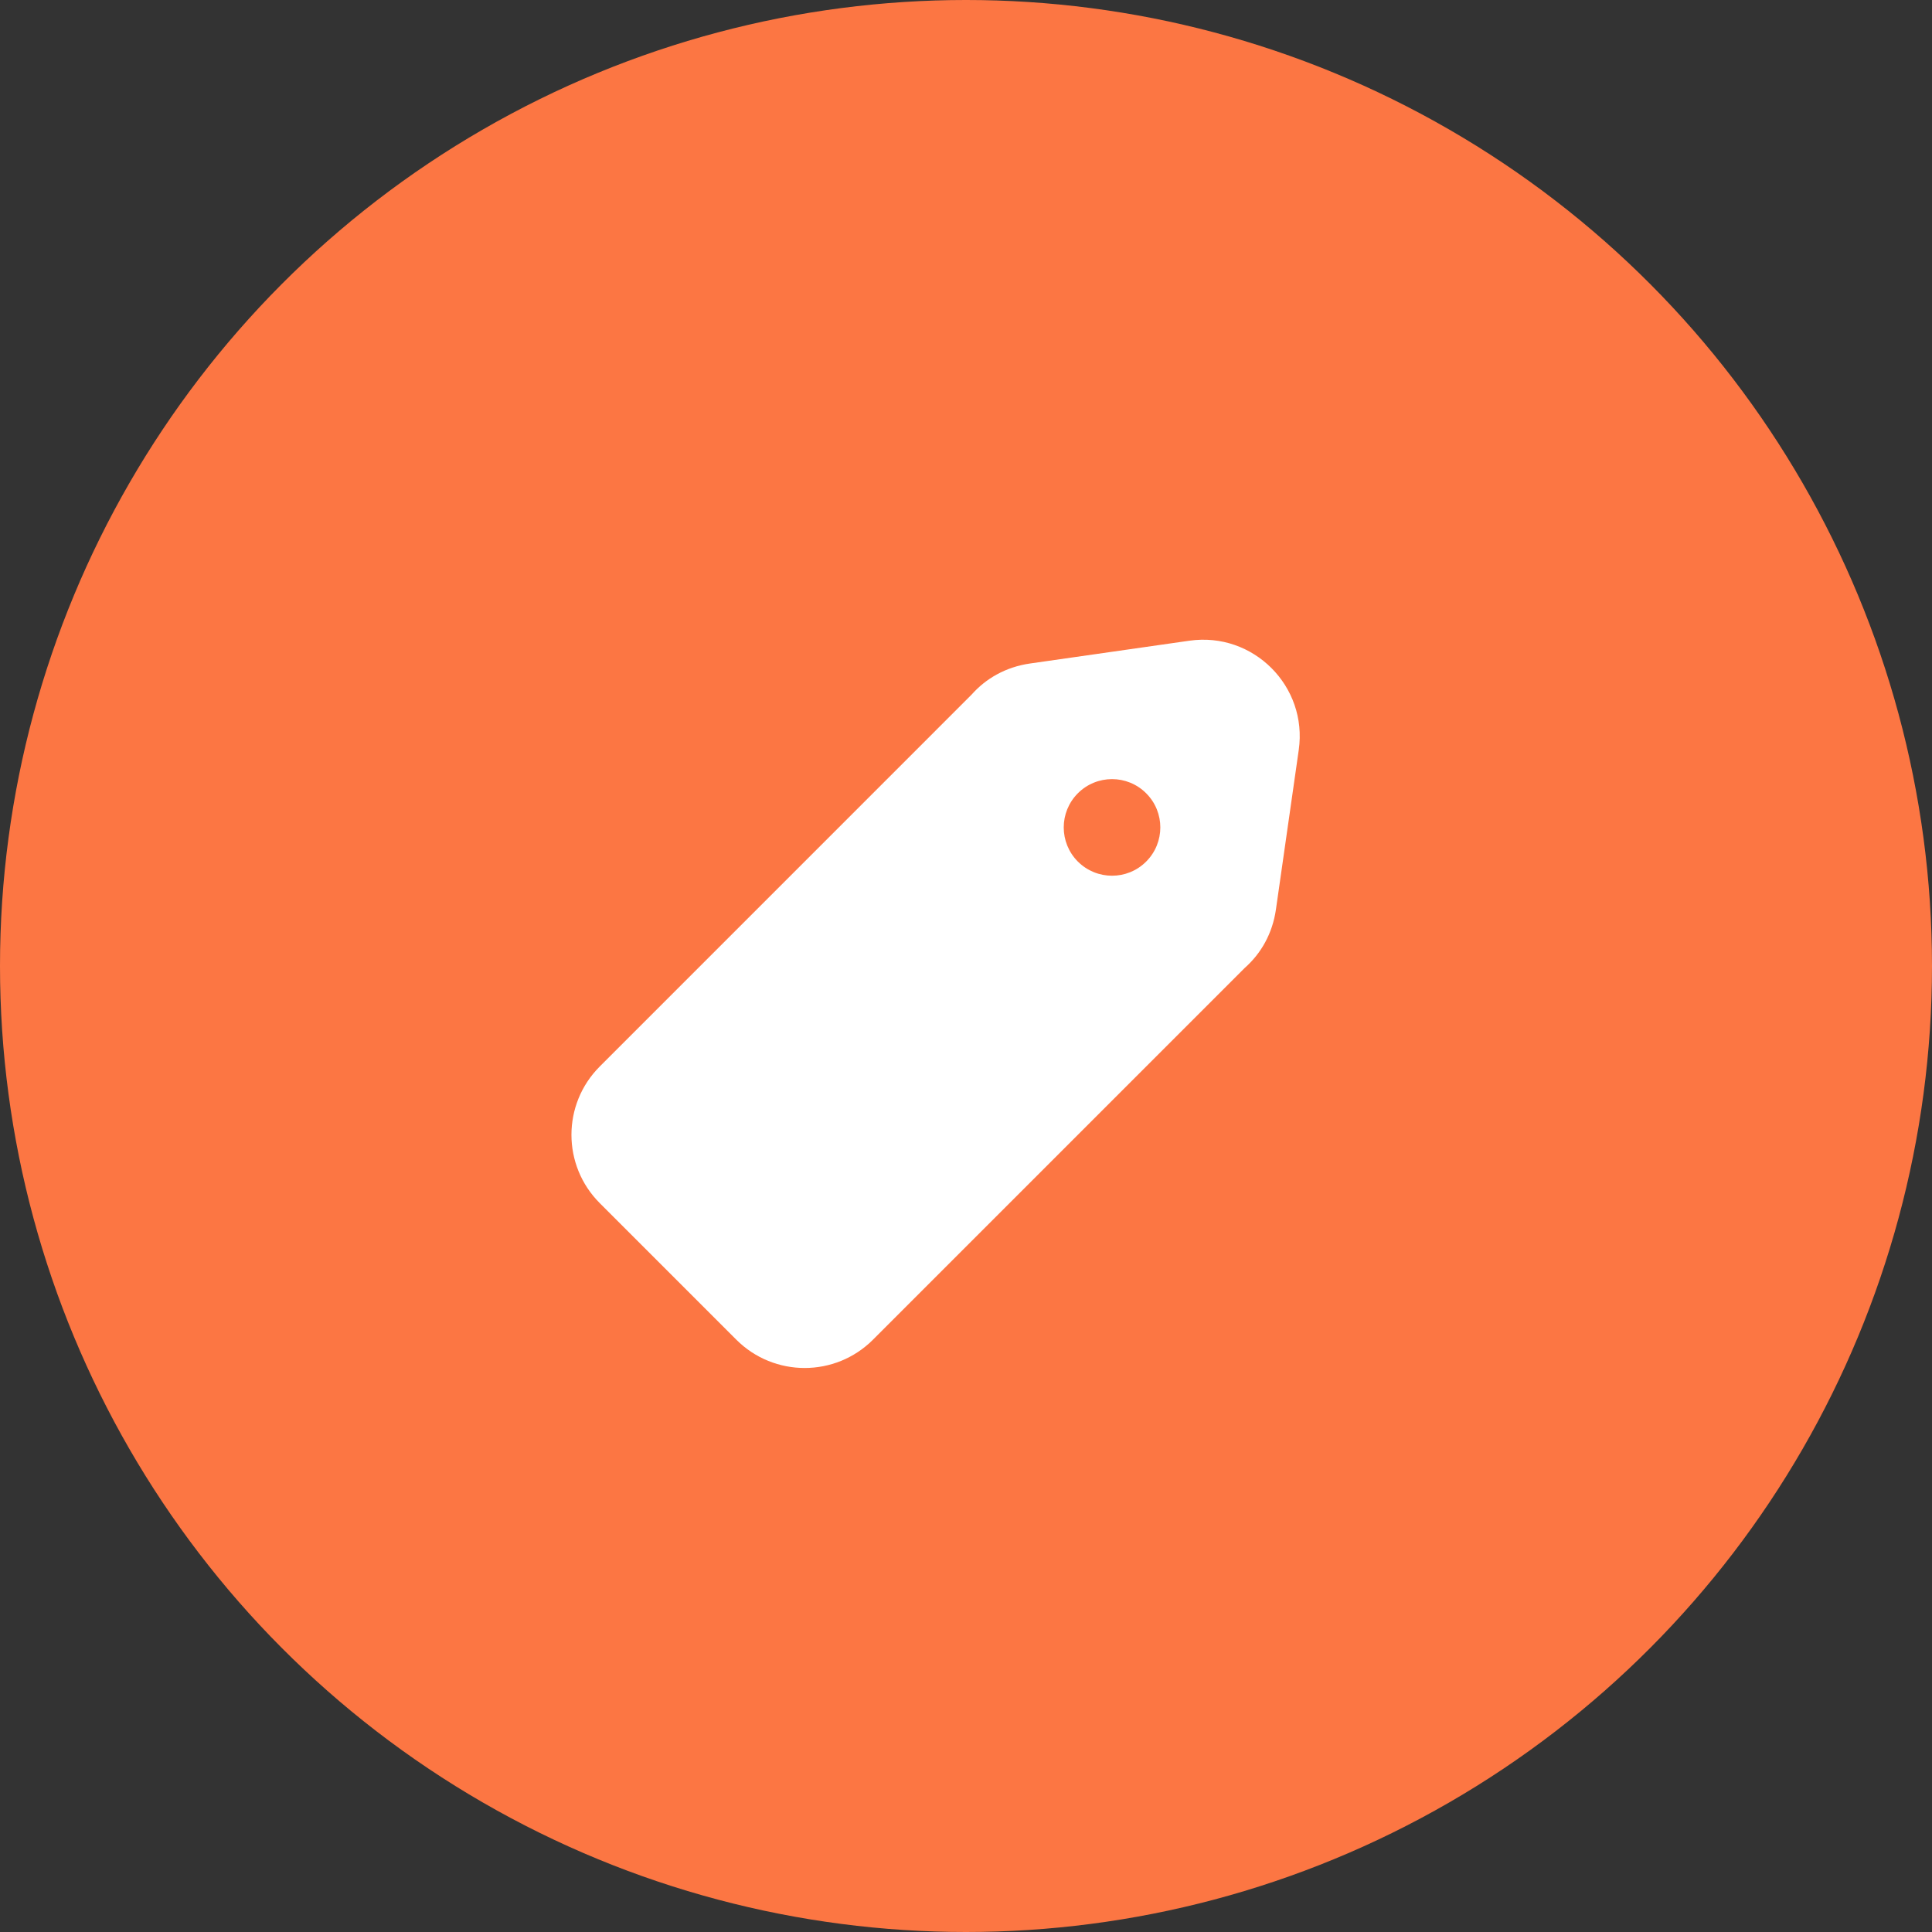 <svg width="40" height="40" viewBox="0 0 40 40" fill="none" xmlns="http://www.w3.org/2000/svg">
<rect x="0" y="0" width="40" height="40" fill="#333333" stroke="none"/>
<circle cx="20" cy="20" r="20" fill="#FC7643"/>
<path fill-rule="evenodd" clip-rule="evenodd" d="M24.626 13.265L21.326 13.737C20.822 13.809 20.41 14.049 20.116 14.381L12.417 22.081C11.636 22.862 11.636 24.128 12.417 24.909L15.245 27.737C16.026 28.518 17.293 28.518 18.074 27.737L25.773 20.038C26.105 19.744 26.345 19.332 26.417 18.828L26.889 15.528C27.078 14.208 25.946 13.077 24.626 13.265ZM22.316 17.838C22.707 18.228 23.34 18.229 23.73 17.838C24.121 17.447 24.121 16.814 23.73 16.424C23.34 16.033 22.707 16.033 22.316 16.424C21.926 16.814 21.926 17.447 22.316 17.838Z" fill="white"/>
</svg>
